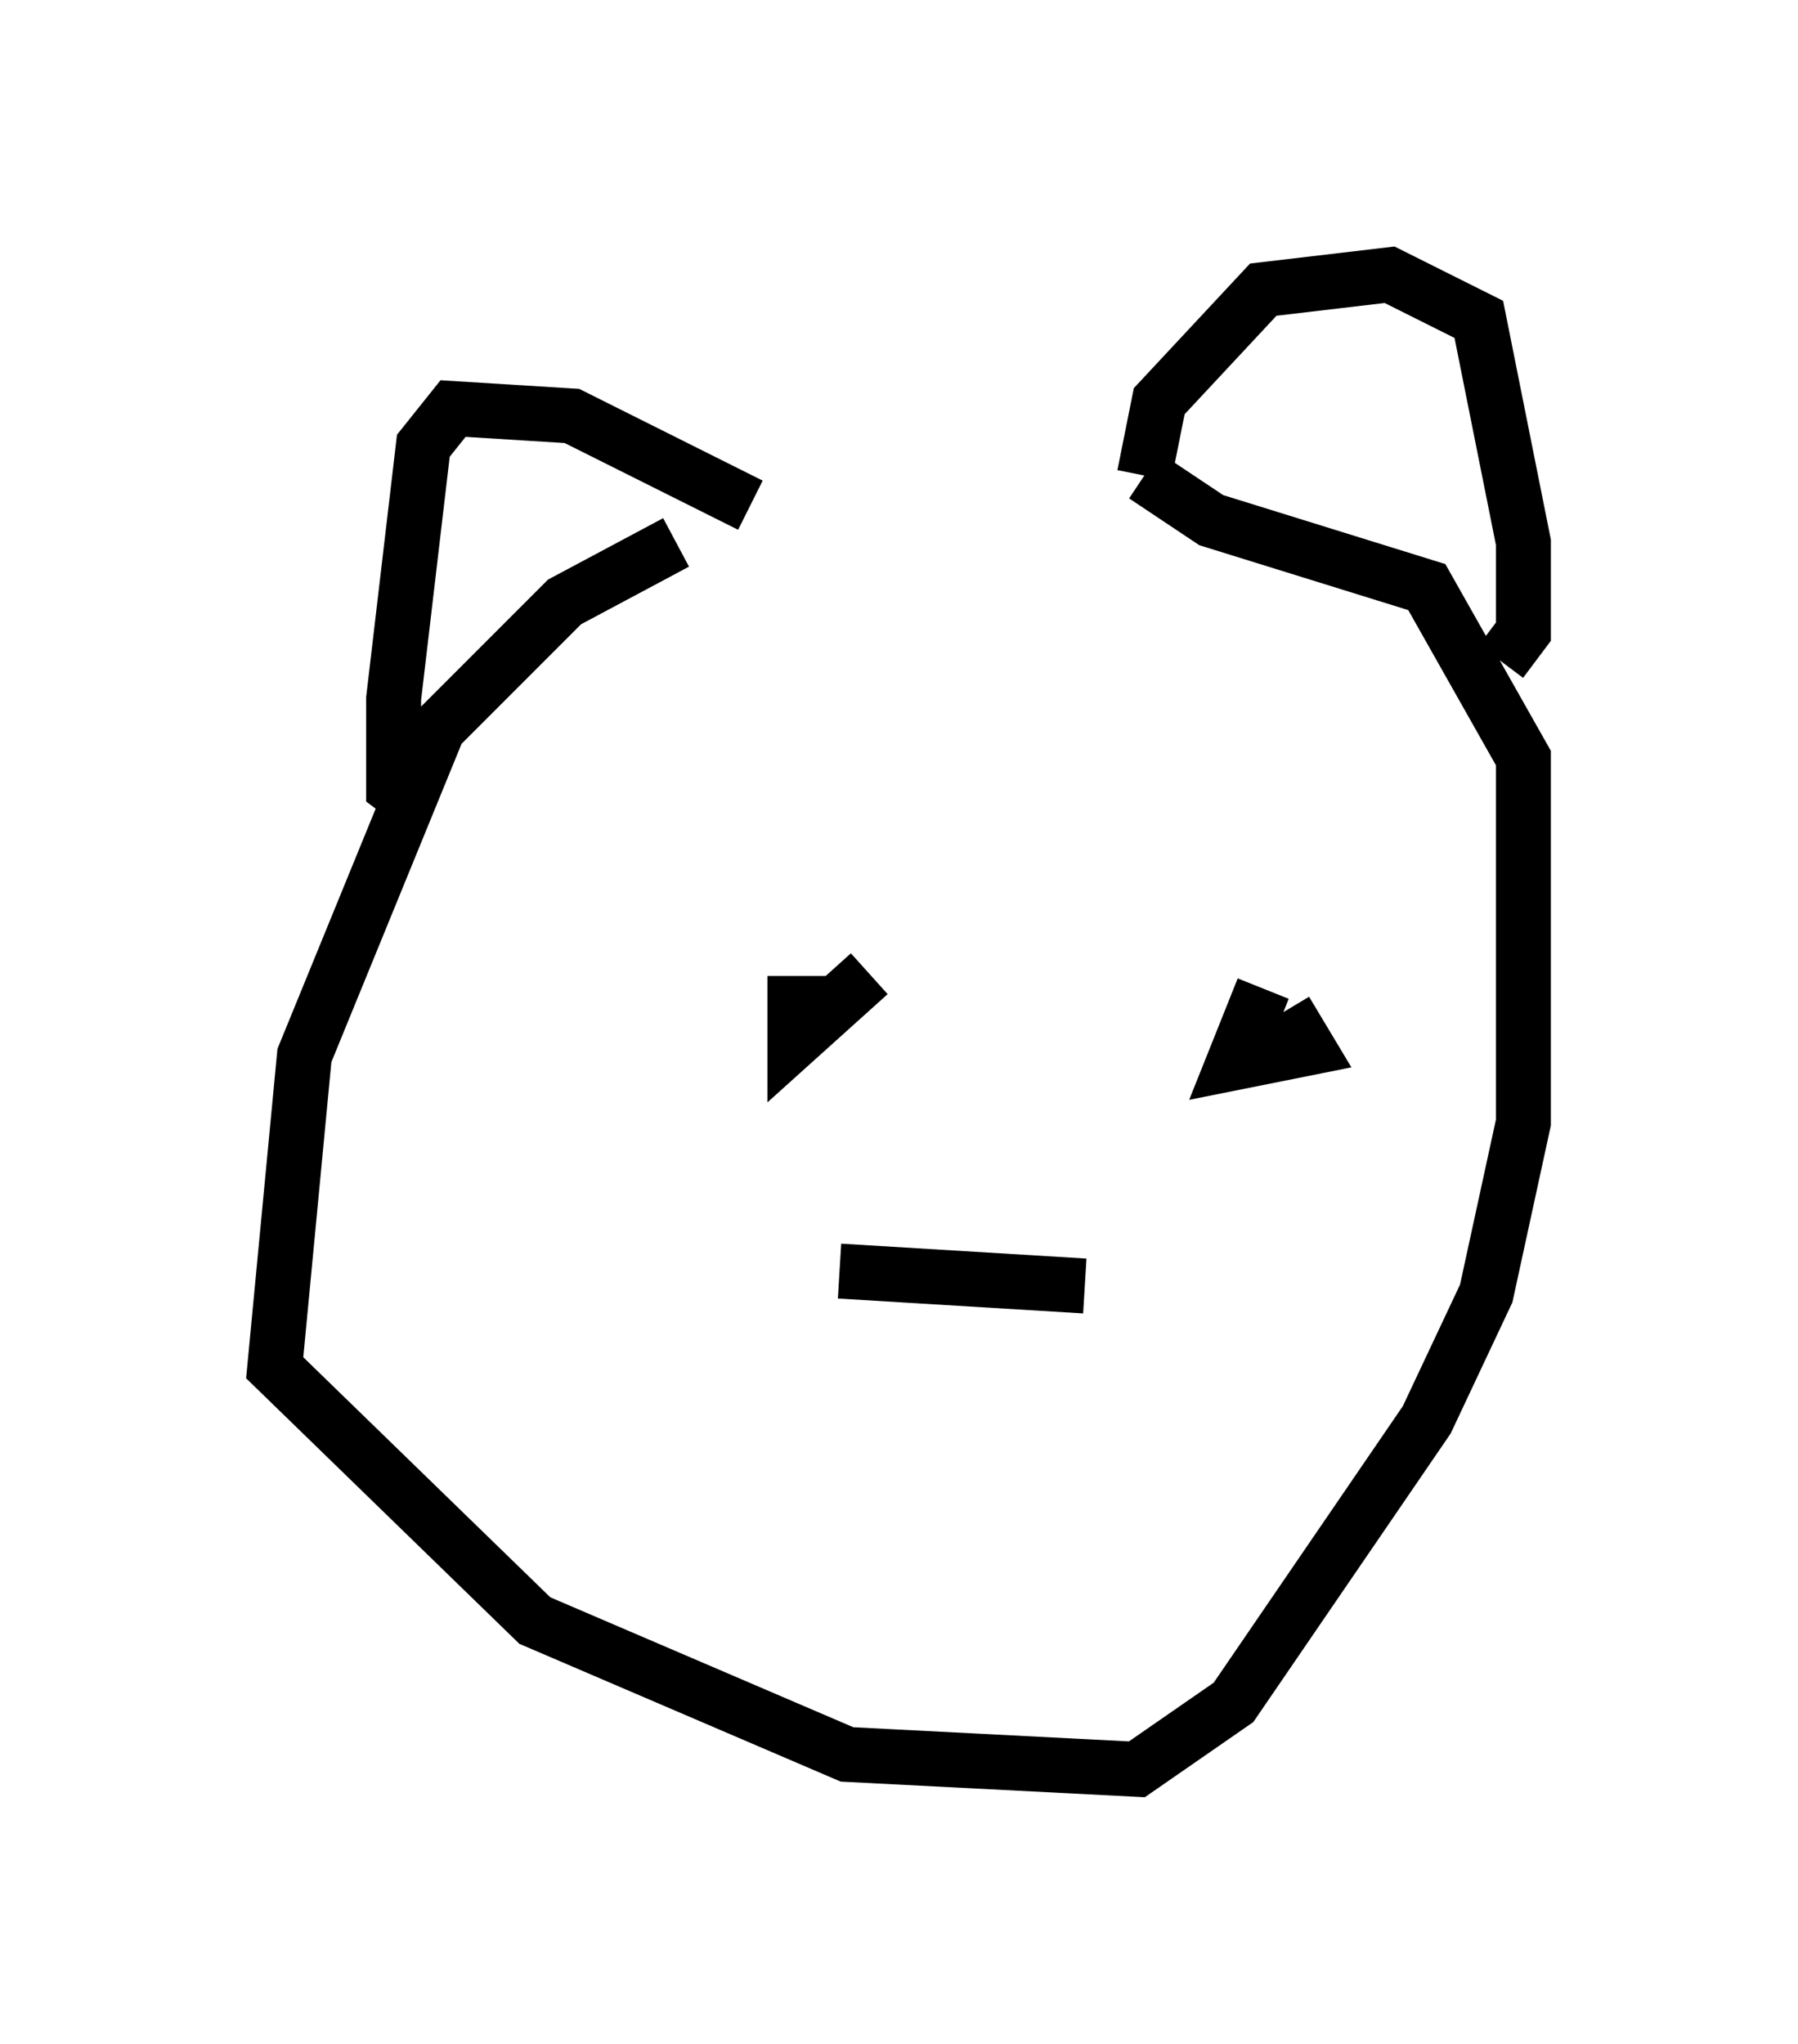 <?xml version="1.0" encoding="utf-8" ?>
<svg baseProfile="full" height="37.199" version="1.1" width="32.733" xmlns="http://www.w3.org/2000/svg" xmlns:ev="http://www.w3.org/2001/xml-events" xmlns:xlink="http://www.w3.org/1999/xlink"><defs /><rect fill="white" height="37.199" width="32.733" x="0" y="0" /><path d="M21.915, 9.33 m-9.607, 0.541 l-2.03, 1.083 -2.3, 2.3 l-2.436, 5.954 -0.541, 5.683 l4.736, 4.601 5.683, 2.436 l5.277, 0.271 1.759, -1.218 l3.518, -5.142 1.083, -2.3 l0.677, -3.112 0.0, -6.631 l-1.759, -3.112 -3.924, -1.218 l-1.218, -0.812 m0.0, 0.0 l0.271, -1.353 1.894, -2.03 l2.3, -0.271 1.624, 0.812 l0.812, 4.059 0.0, 1.624 l-0.406, 0.541 m-13.667, -2.842 l-3.248, -1.624 -2.165, -0.135 l-0.541, 0.677 -0.541, 4.601 l0.0, 1.624 0.541, 0.406 m7.442, 3.518 l-0.677, 0.0 0.0, 0.677 l1.353, -1.218 m7.172, 0.271 l-0.541, 1.353 1.353, -0.271 l-0.406, -0.677 m-3.654, 5.007 l-4.465, -0.271 " fill="none" stroke="black" stroke-width="1" /></svg>